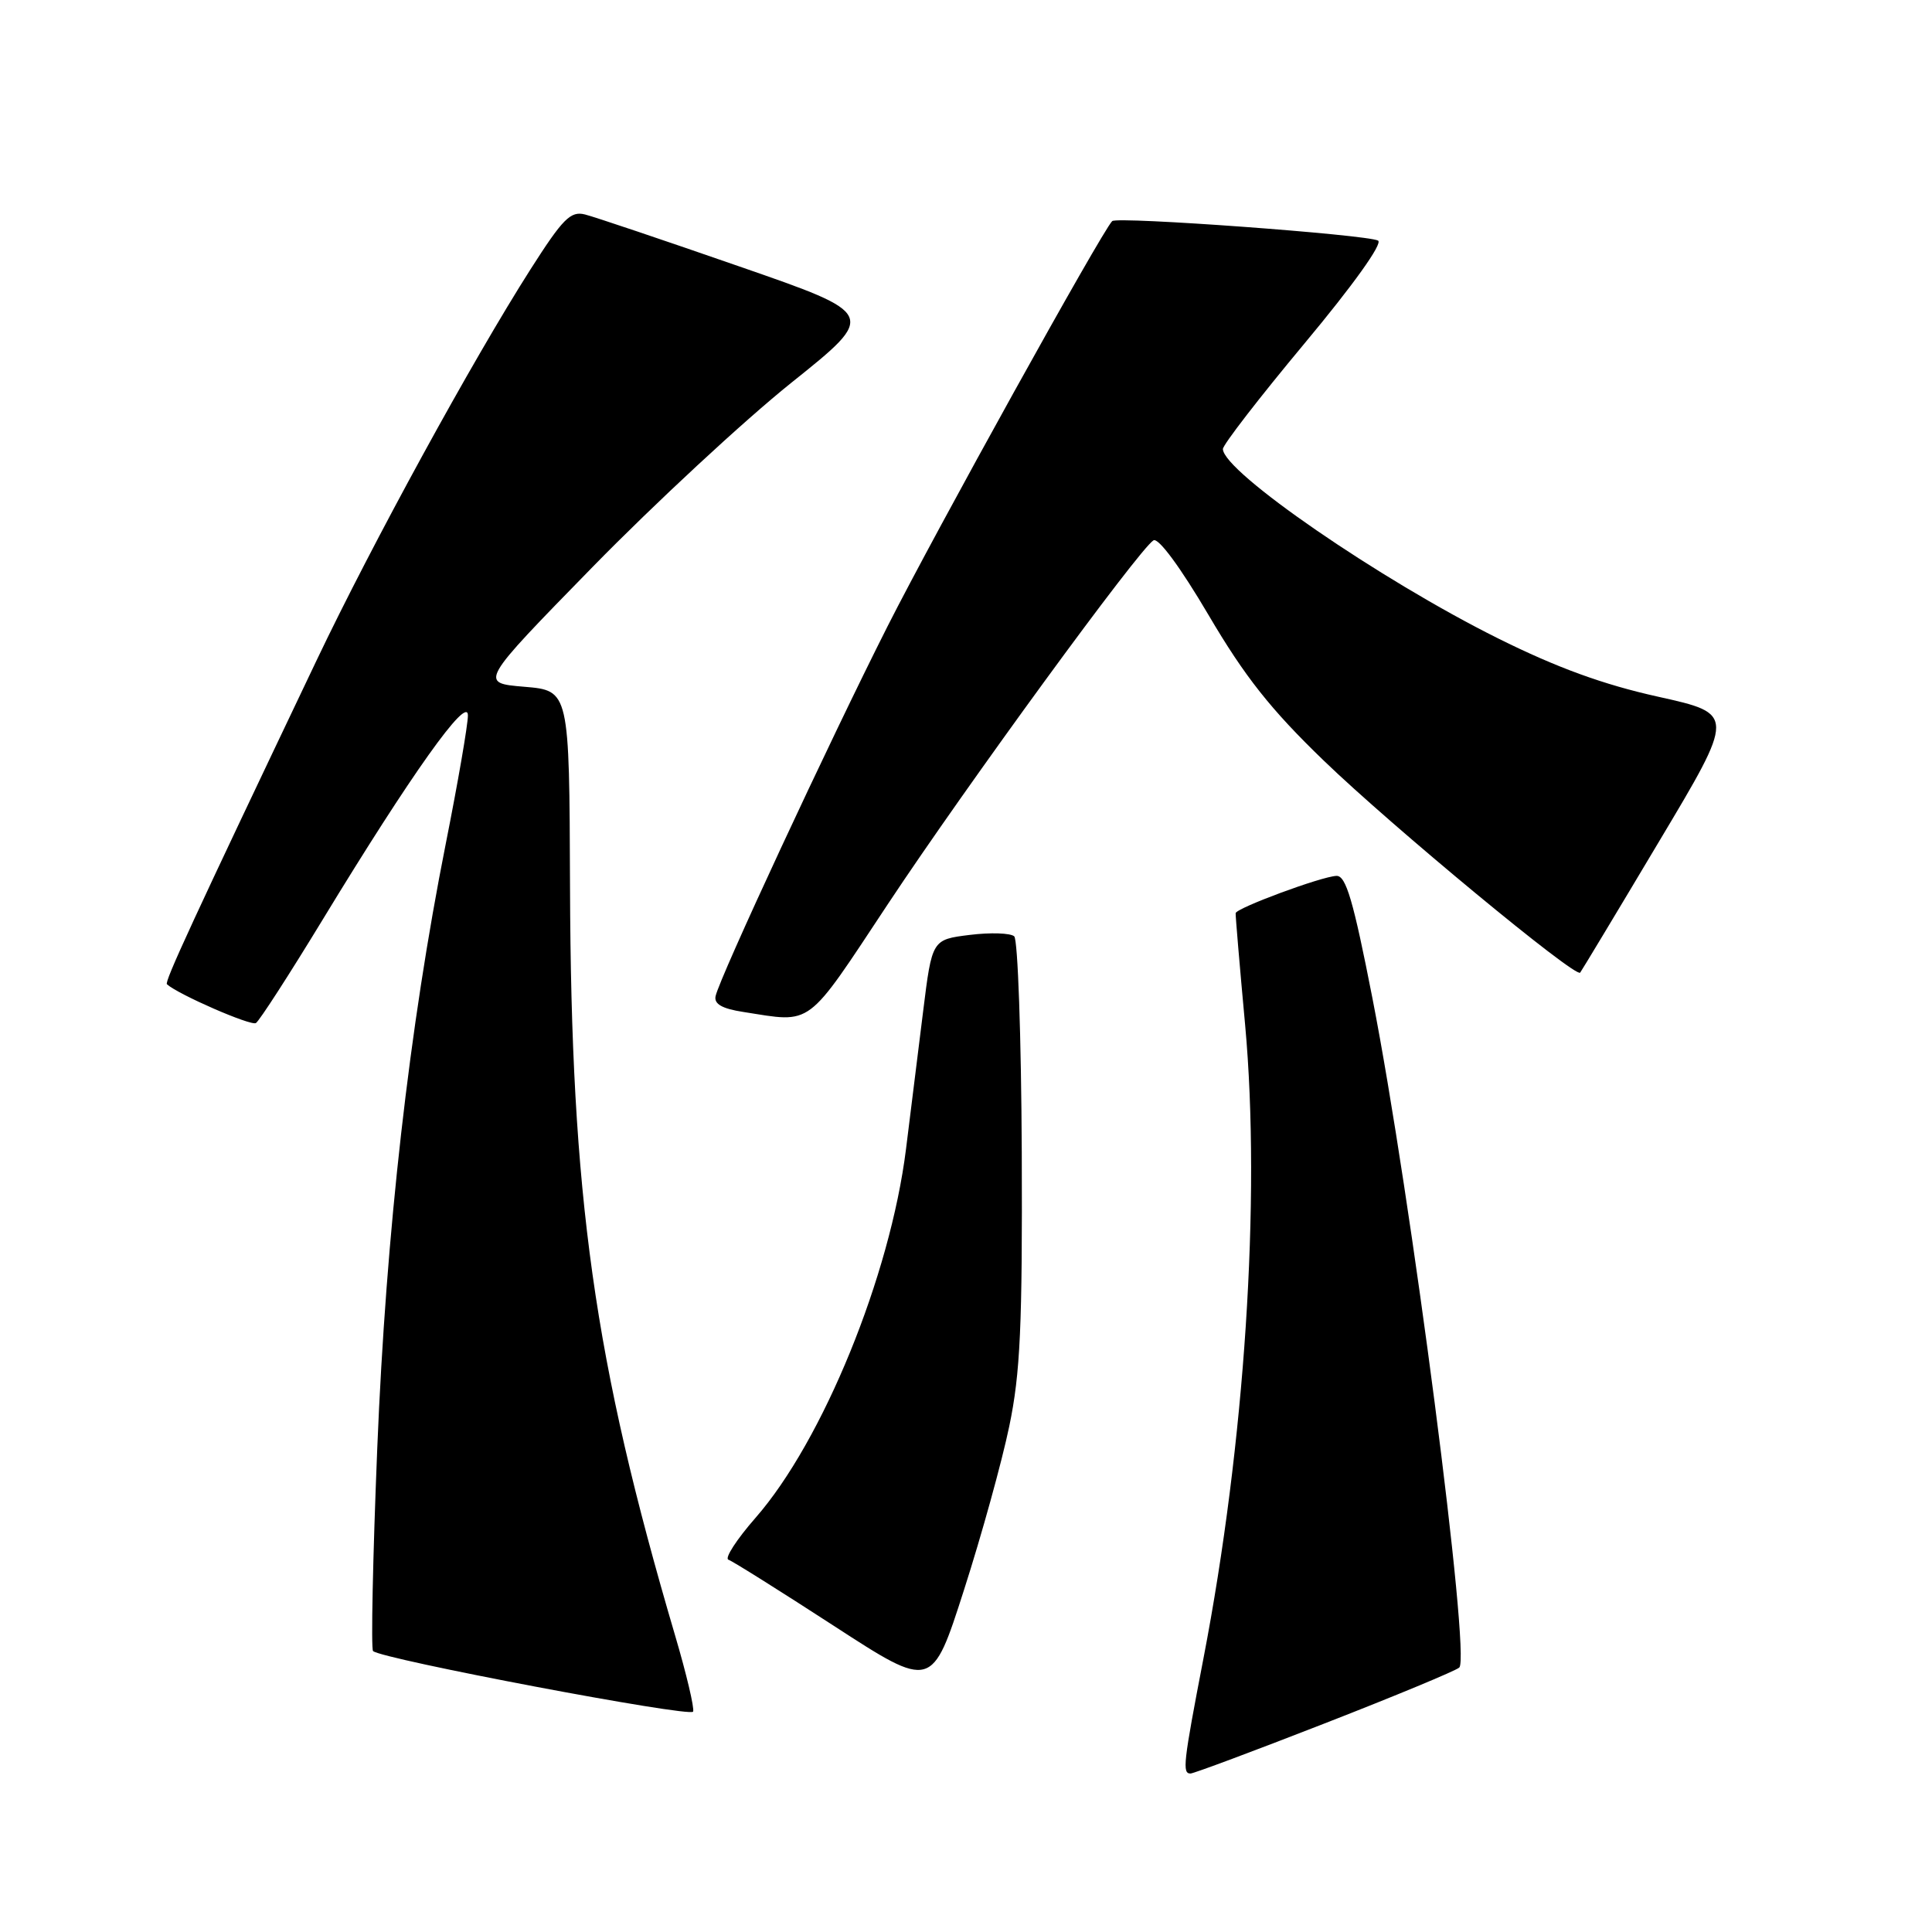 <?xml version="1.0" encoding="UTF-8" standalone="no"?>
<!DOCTYPE svg PUBLIC "-//W3C//DTD SVG 1.1//EN" "http://www.w3.org/Graphics/SVG/1.1/DTD/svg11.dtd" >
<svg xmlns="http://www.w3.org/2000/svg" xmlns:xlink="http://www.w3.org/1999/xlink" version="1.1" viewBox="0 0 256 256">
 <g >
 <path fill="currentColor"
d=" M 175.50 228.37 C 184.85 224.73 192.89 221.39 193.36 220.96 C 194.90 219.56 186.98 158.48 181.85 132.25 C 179.32 119.32 178.35 116.01 177.09 116.06 C 175.12 116.13 163.81 120.32 163.73 121.00 C 163.70 121.28 164.26 127.96 164.99 135.85 C 167.08 158.79 164.95 191.29 159.46 219.77 C 156.78 233.68 156.64 235.00 157.75 235.00 C 158.16 235.00 166.15 232.02 175.50 228.37 Z  M 89.46 216.73 C 78.69 180.16 75.67 158.66 75.53 117.50 C 75.44 91.50 75.44 91.50 69.47 91.00 C 63.50 90.50 63.50 90.50 78.50 75.15 C 86.75 66.71 98.61 55.72 104.85 50.72 C 116.21 41.63 116.21 41.63 97.98 35.31 C 87.96 31.83 78.76 28.73 77.52 28.42 C 75.60 27.93 74.58 28.97 70.30 35.68 C 62.58 47.79 49.31 72.05 41.95 87.50 C 25.45 122.13 21.77 130.10 22.12 130.42 C 23.63 131.78 33.24 135.97 33.91 135.56 C 34.37 135.27 38.37 129.07 42.81 121.77 C 54.45 102.63 62.00 92.01 62.00 94.80 C 62.00 96.04 60.68 103.68 59.07 111.78 C 54.22 136.20 51.16 163.20 49.99 191.87 C 49.40 206.38 49.15 218.48 49.43 218.77 C 50.50 219.83 91.51 227.60 91.84 226.80 C 92.03 226.34 90.96 221.81 89.46 216.73 Z  M 133.73 189.00 C 135.20 181.96 135.48 175.71 135.39 152.69 C 135.32 137.39 134.87 124.51 134.39 124.07 C 133.90 123.63 131.25 123.54 128.50 123.88 C 123.50 124.50 123.50 124.50 122.32 134.00 C 121.67 139.22 120.65 147.44 120.05 152.26 C 117.96 169.03 109.03 190.93 100.11 201.12 C 97.60 203.99 95.98 206.49 96.52 206.67 C 97.06 206.85 103.35 210.80 110.50 215.44 C 123.50 223.88 123.50 223.88 127.73 210.69 C 130.06 203.44 132.76 193.68 133.73 189.00 Z  M 117.68 119.75 C 128.04 104.11 150.91 72.79 152.84 71.60 C 153.49 71.20 156.42 75.18 160.13 81.48 C 164.94 89.66 168.37 94.00 175.42 100.80 C 184.39 109.46 208.77 129.63 209.38 128.88 C 209.55 128.67 214.25 120.87 219.81 111.54 C 229.94 94.59 229.94 94.59 219.72 92.32 C 212.45 90.71 206.32 88.48 198.50 84.59 C 182.85 76.80 162.11 62.53 162.04 59.50 C 162.03 58.95 166.90 52.65 172.86 45.50 C 179.29 37.79 183.26 32.25 182.60 31.88 C 181.18 31.09 148.01 28.65 147.37 29.30 C 145.99 30.68 123.96 70.43 117.60 83.00 C 109.82 98.40 95.36 129.50 94.82 131.99 C 94.59 133.03 95.68 133.66 98.50 134.09 C 107.78 135.54 106.68 136.36 117.68 119.75 Z "/>
</g>
</svg>